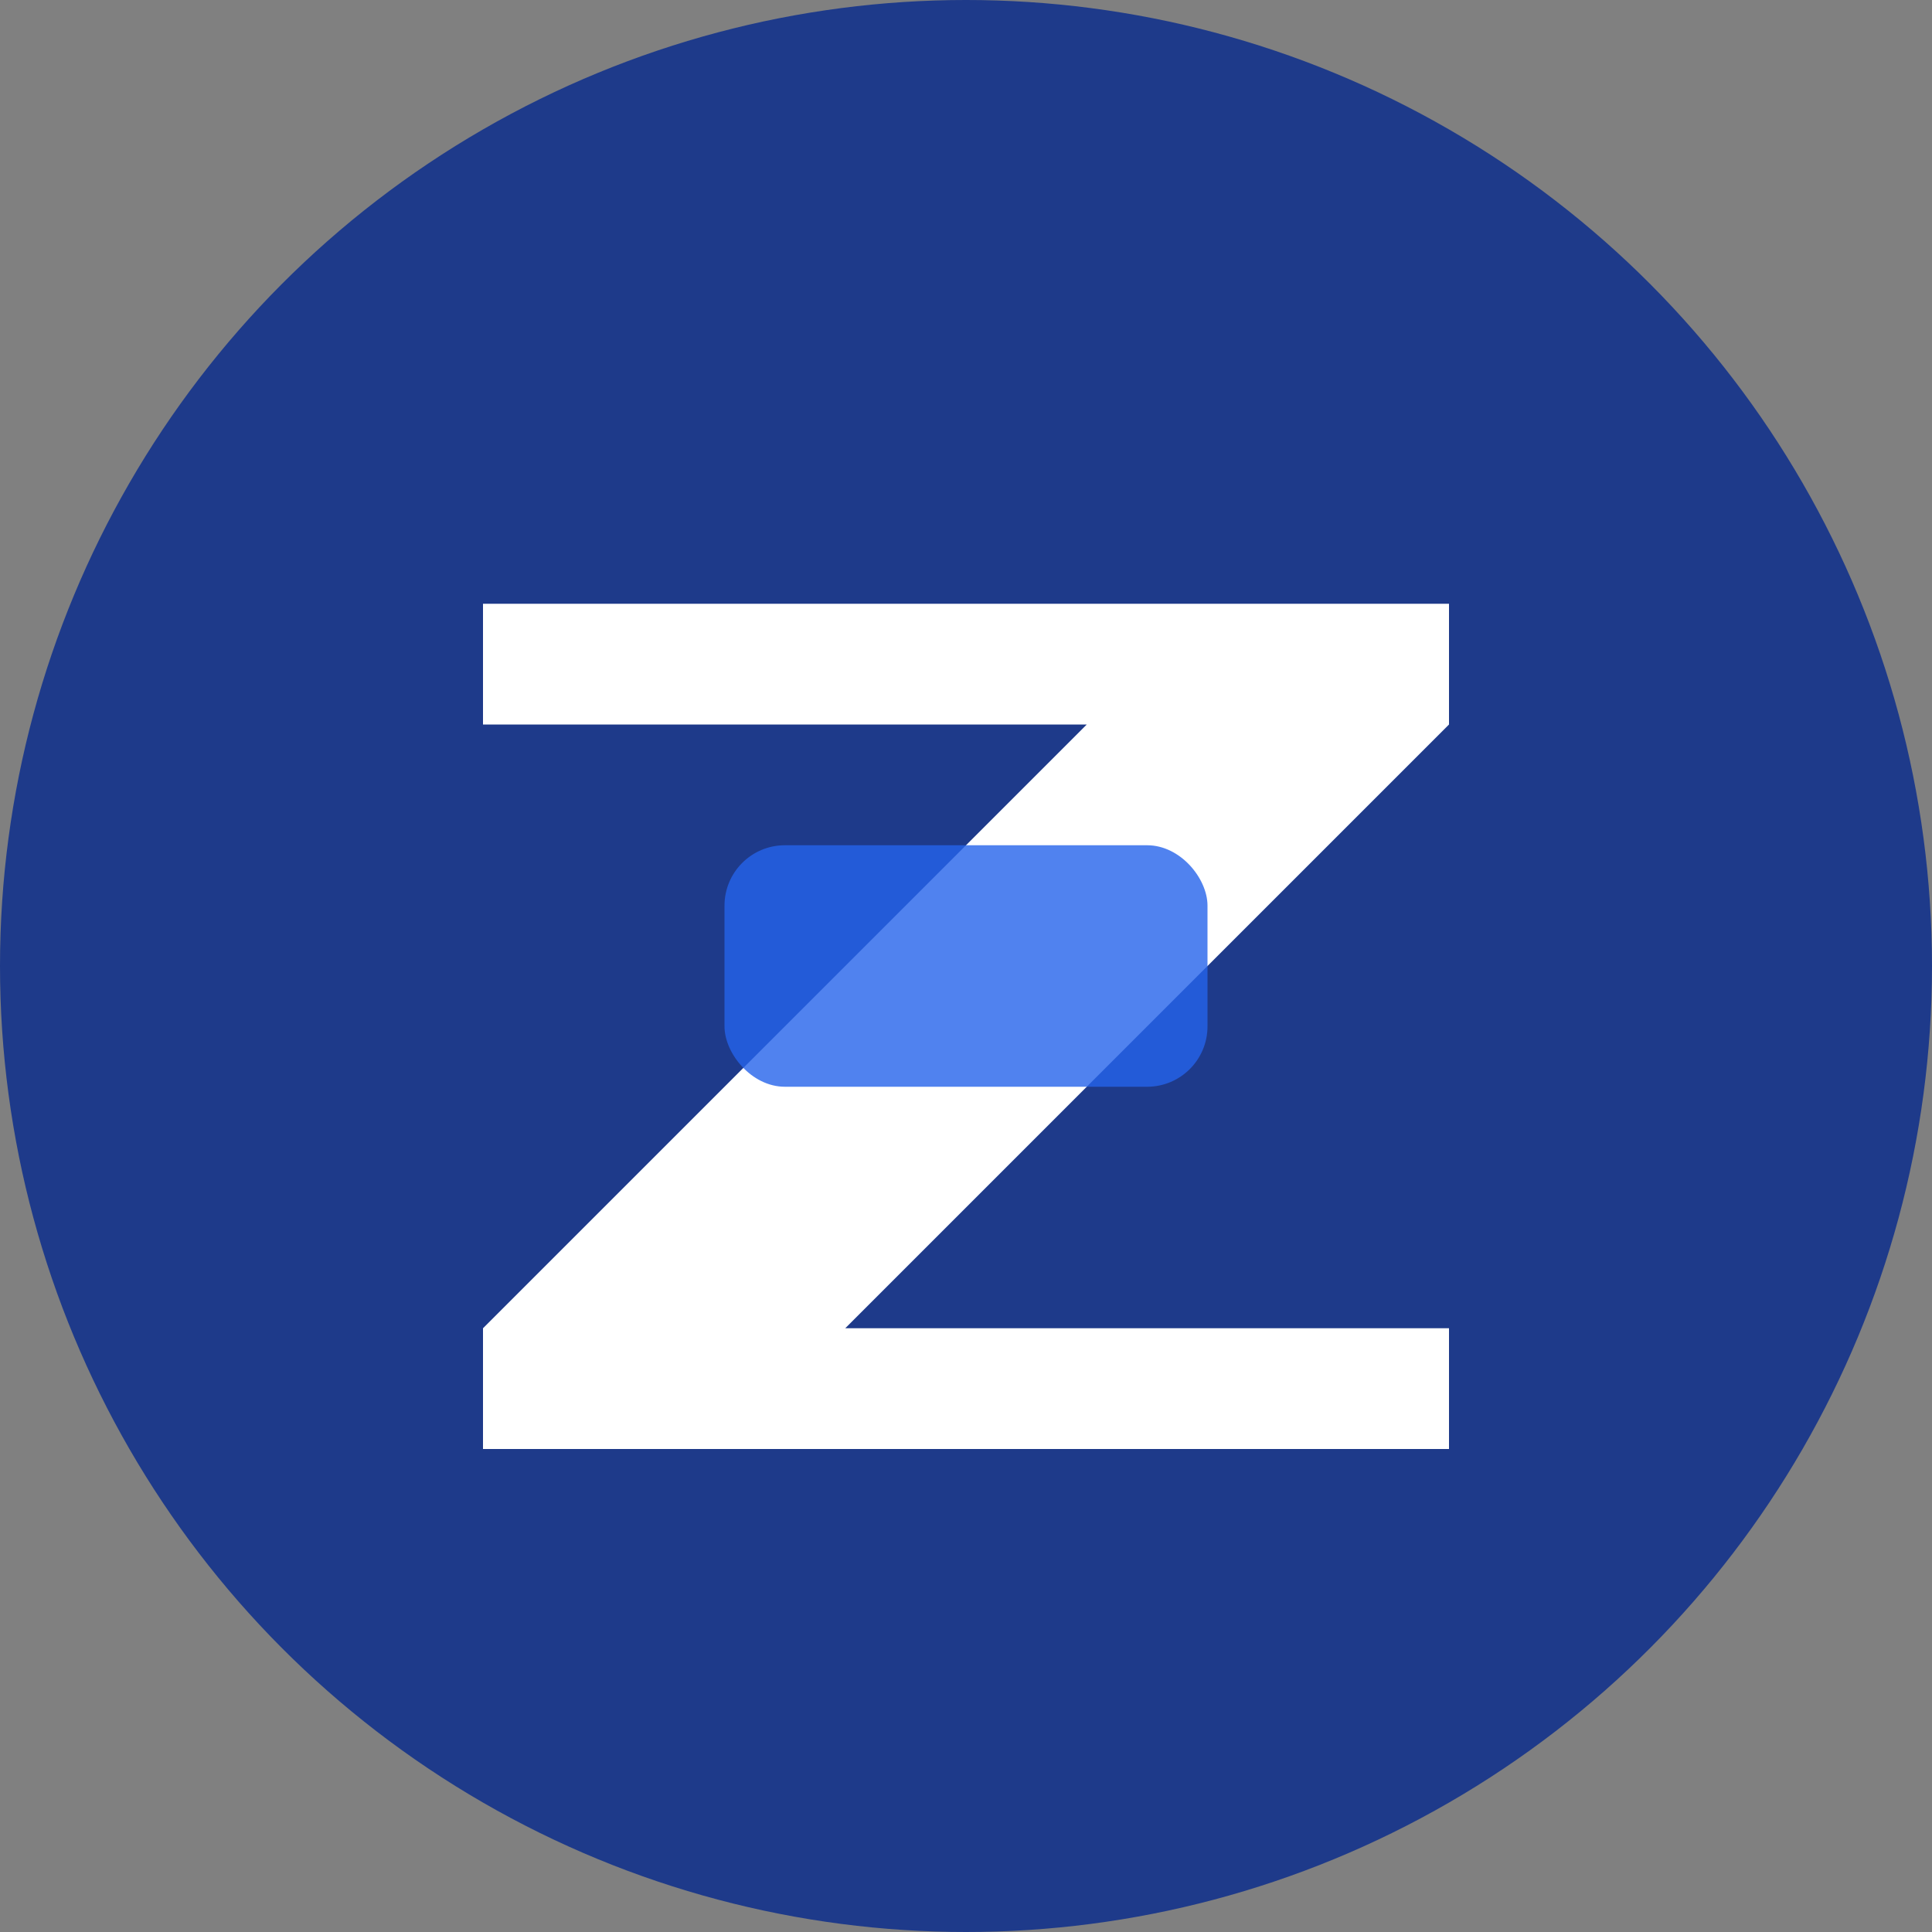 <svg viewBox="0 0 32 32" xmlns="http://www.w3.org/2000/svg">
  <rect x="0" y="0" width="32" height="32" fill="#808080" stroke="none"/>
  <!-- Background Circle -->
  <circle cx="16" cy="16" r="16" fill="#1e3a8a"/>
  
  <!-- Z letter stylized -->
  <path d="M8 10h16v2L14 22h10v2H8v-2l10-10H8z" fill="#ffffff"/>
  
  <!-- VR Glasses icon overlay -->
  <rect x="12" y="14" width="8" height="4" rx="1" fill="#2563eb" opacity="0.8"/>
</svg>
